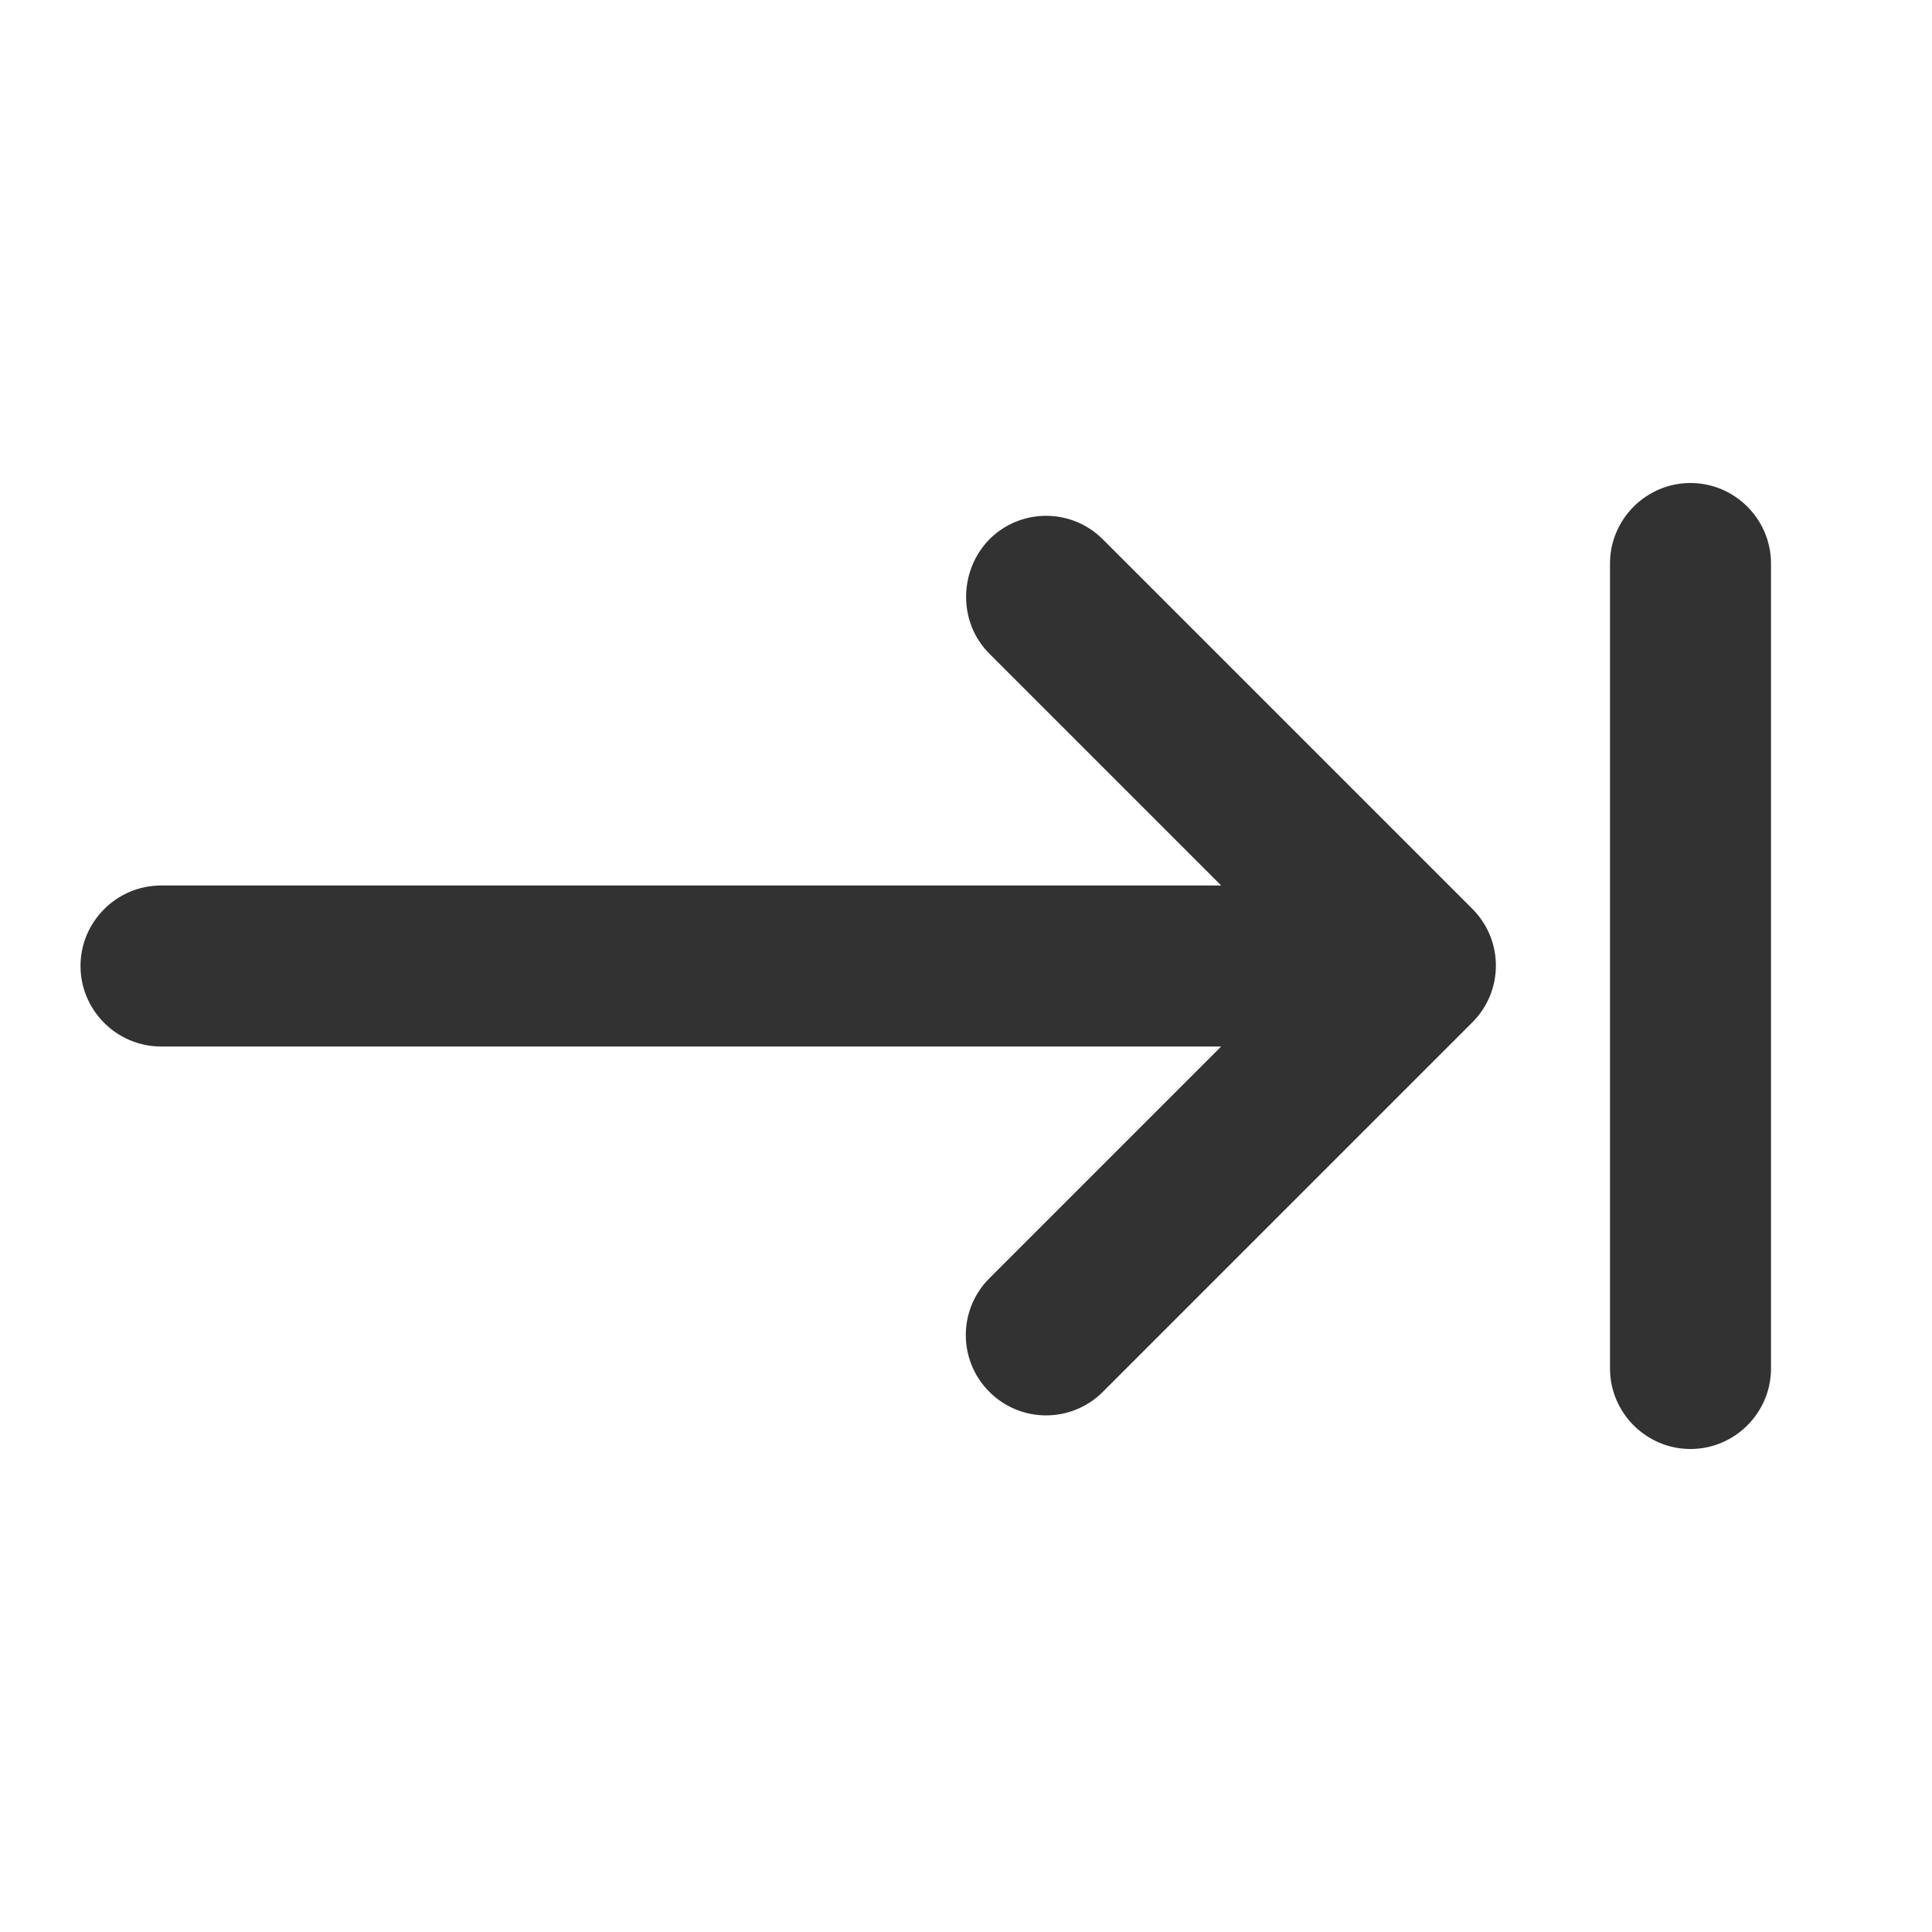 <svg width="24" height="24" viewBox="0 0 24 24" fill="none" xmlns="http://www.w3.org/2000/svg">
<path d="M12.29 8.12L15.17 11H2C1.45 11 1 11.45 1 12C1 12.55 1.45 13 2 13H15.17L12.29 15.88C11.9 16.27 11.9 16.9 12.29 17.29C12.68 17.68 13.31 17.68 13.7 17.29L18.29 12.7C18.68 12.31 18.68 11.68 18.29 11.29L13.7 6.7C13.31 6.31 12.68 6.31 12.29 6.7C11.91 7.09 11.9 7.73 12.29 8.12ZM20 7V17C20 17.55 20.45 18 21 18C21.55 18 22 17.55 22 17V7C22 6.45 21.55 6 21 6C20.45 6 20 6.45 20 7Z" fill="#323232"/>
</svg>
